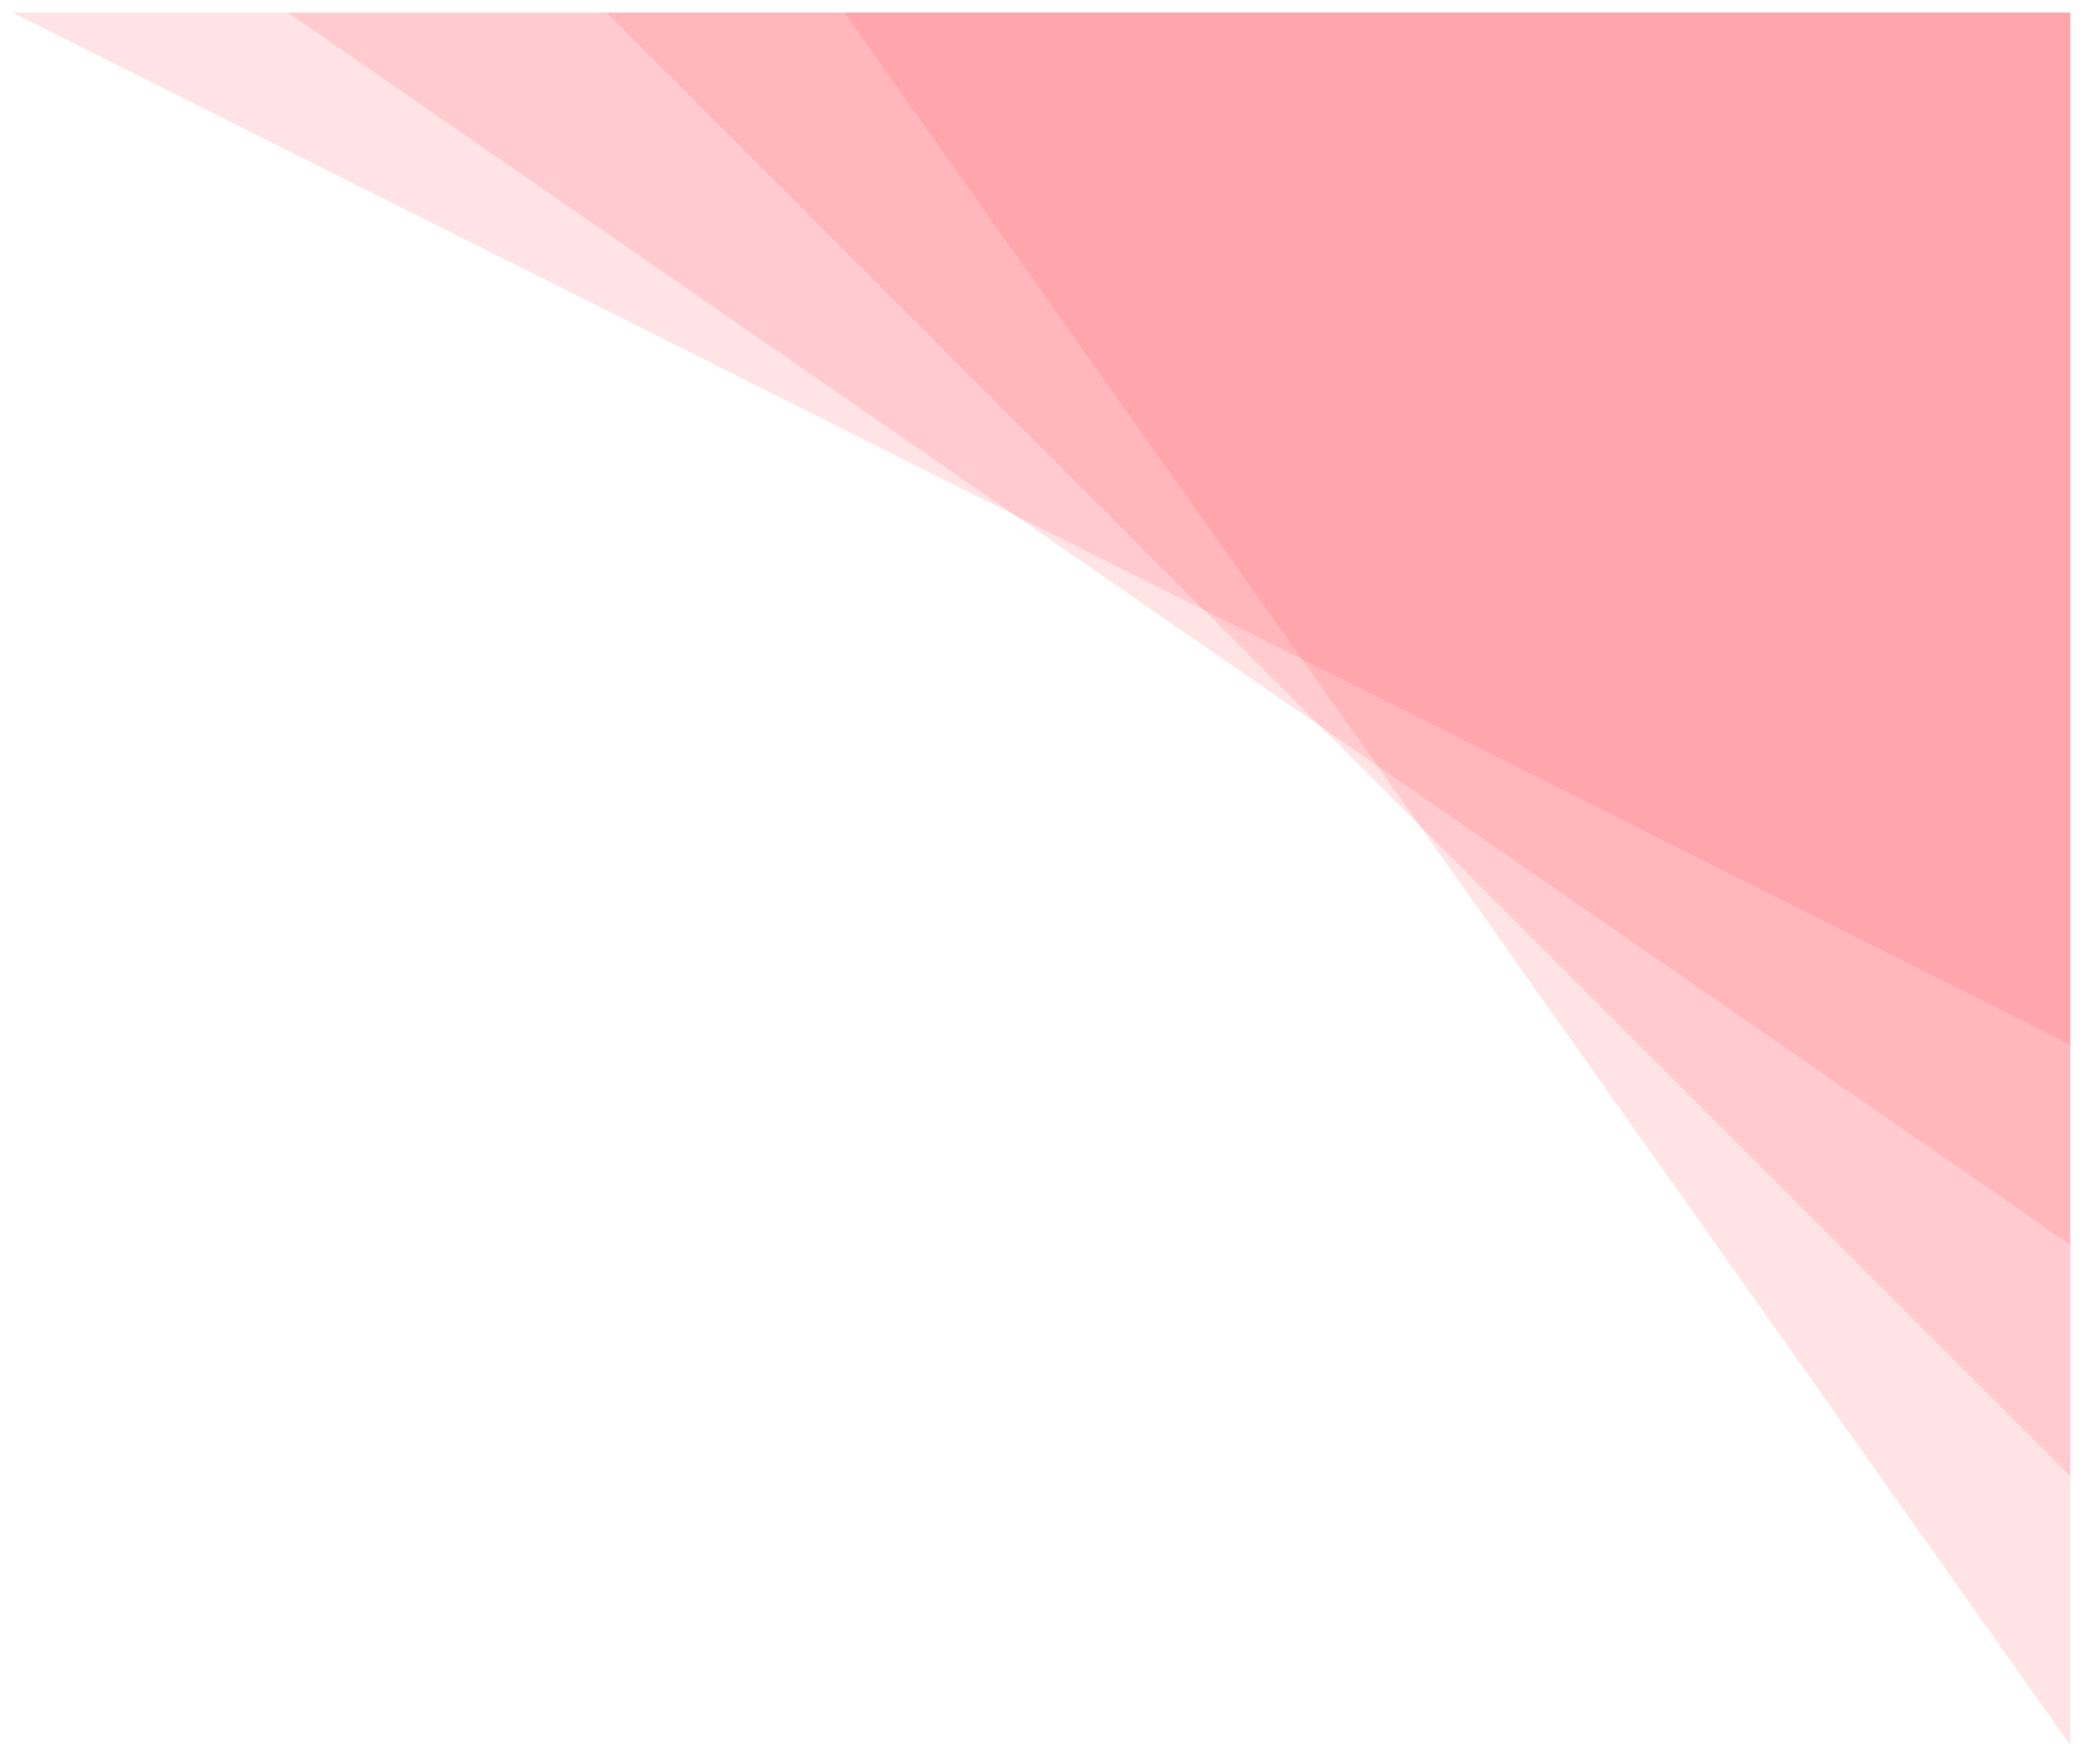 <svg width="167" height="141" viewBox="0 0 167 141" fill="none" xmlns="http://www.w3.org/2000/svg">
<g filter="url(#filter0_d_120_276)">
<path d="M166.5 100.5L24 2H166.5V100.5Z" fill="#FF4655" fill-opacity="0.15"/>
</g>
<g filter="url(#filter1_d_120_276)">
<path d="M166.5 84.5L2 2H166.5V84.5Z" fill="#FF4655" fill-opacity="0.15"/>
</g>
<g filter="url(#filter2_d_120_276)">
<path d="M166.5 140.5L68.5 2H166.5V140.5Z" fill="#FF4655" fill-opacity="0.15"/>
</g>
<g filter="url(#filter3_d_120_276)">
<path d="M166.5 119L49.5 2H166.5V119Z" fill="#FF4655" fill-opacity="0.15"/>
</g>
<defs>
<filter id="filter0_d_120_276" x="22" y="0" width="144.5" height="100.5" filterUnits="userSpaceOnUse" color-interpolation-filters="sRGB">
<feFlood flood-opacity="0" result="BackgroundImageFix"/>
<feColorMatrix in="SourceAlpha" type="matrix" values="0 0 0 0 0 0 0 0 0 0 0 0 0 0 0 0 0 0 127 0" result="hardAlpha"/>
<feOffset dx="-1" dy="-1"/>
<feGaussianBlur stdDeviation="0.5"/>
<feColorMatrix type="matrix" values="0 0 0 0 0 0 0 0 0 0 0 0 0 0 0 0 0 0 0.1 0"/>
<feBlend mode="normal" in2="BackgroundImageFix" result="effect1_dropShadow_120_276"/>
<feBlend mode="normal" in="SourceGraphic" in2="effect1_dropShadow_120_276" result="shape"/>
</filter>
<filter id="filter1_d_120_276" x="0" y="0" width="166.5" height="84.5" filterUnits="userSpaceOnUse" color-interpolation-filters="sRGB">
<feFlood flood-opacity="0" result="BackgroundImageFix"/>
<feColorMatrix in="SourceAlpha" type="matrix" values="0 0 0 0 0 0 0 0 0 0 0 0 0 0 0 0 0 0 127 0" result="hardAlpha"/>
<feOffset dx="-1" dy="-1"/>
<feGaussianBlur stdDeviation="0.5"/>
<feColorMatrix type="matrix" values="0 0 0 0 0 0 0 0 0 0 0 0 0 0 0 0 0 0 0.1 0"/>
<feBlend mode="normal" in2="BackgroundImageFix" result="effect1_dropShadow_120_276"/>
<feBlend mode="normal" in="SourceGraphic" in2="effect1_dropShadow_120_276" result="shape"/>
</filter>
<filter id="filter2_d_120_276" x="66.5" y="0" width="100" height="140.5" filterUnits="userSpaceOnUse" color-interpolation-filters="sRGB">
<feFlood flood-opacity="0" result="BackgroundImageFix"/>
<feColorMatrix in="SourceAlpha" type="matrix" values="0 0 0 0 0 0 0 0 0 0 0 0 0 0 0 0 0 0 127 0" result="hardAlpha"/>
<feOffset dx="-1" dy="-1"/>
<feGaussianBlur stdDeviation="0.5"/>
<feColorMatrix type="matrix" values="0 0 0 0 0 0 0 0 0 0 0 0 0 0 0 0 0 0 0.1 0"/>
<feBlend mode="normal" in2="BackgroundImageFix" result="effect1_dropShadow_120_276"/>
<feBlend mode="normal" in="SourceGraphic" in2="effect1_dropShadow_120_276" result="shape"/>
</filter>
<filter id="filter3_d_120_276" x="47.5" y="0" width="119" height="119" filterUnits="userSpaceOnUse" color-interpolation-filters="sRGB">
<feFlood flood-opacity="0" result="BackgroundImageFix"/>
<feColorMatrix in="SourceAlpha" type="matrix" values="0 0 0 0 0 0 0 0 0 0 0 0 0 0 0 0 0 0 127 0" result="hardAlpha"/>
<feOffset dx="-1" dy="-1"/>
<feGaussianBlur stdDeviation="0.5"/>
<feColorMatrix type="matrix" values="0 0 0 0 0 0 0 0 0 0 0 0 0 0 0 0 0 0 0.1 0"/>
<feBlend mode="normal" in2="BackgroundImageFix" result="effect1_dropShadow_120_276"/>
<feBlend mode="normal" in="SourceGraphic" in2="effect1_dropShadow_120_276" result="shape"/>
</filter>
</defs>
</svg>
